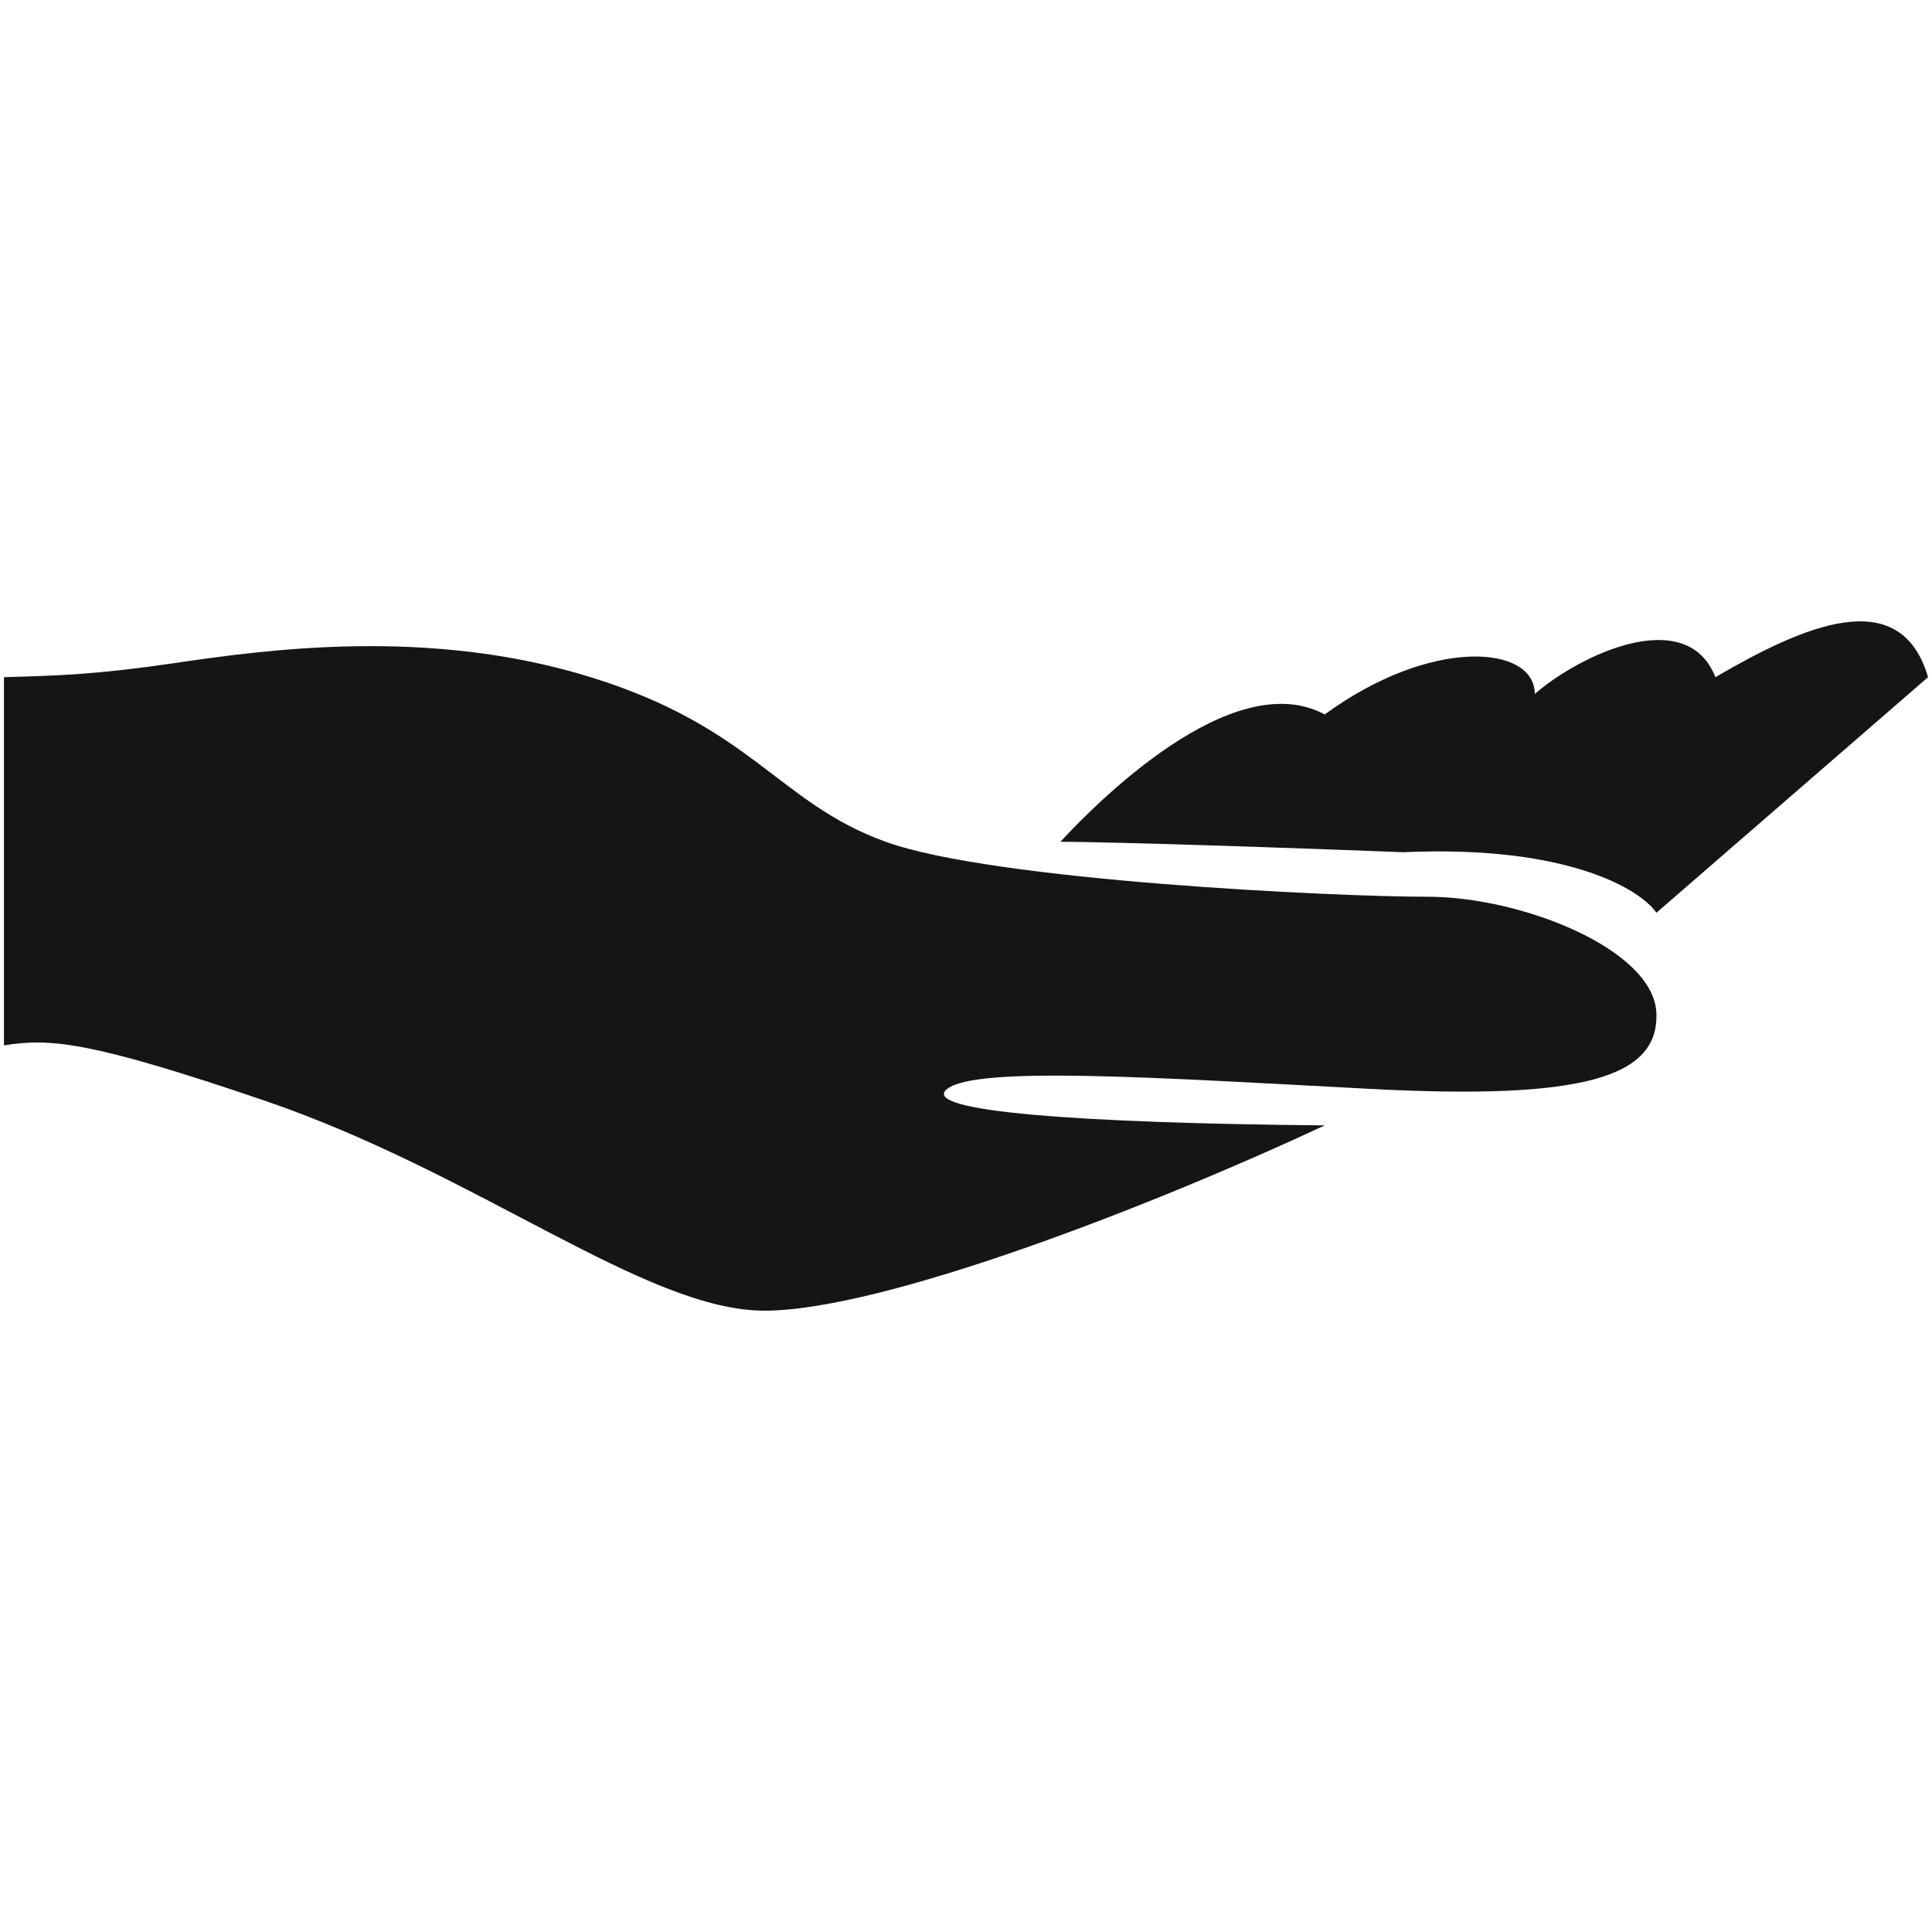 <svg width="20" height="20" viewBox="0 0 20 20" fill="none" xmlns="http://www.w3.org/2000/svg">
<path d="M1.781 6.868C1.004 6.981 0.625 6.994 0.041 7.01V10.822C0.522 10.743 0.948 10.784 2.728 11.39C4.954 12.147 6.682 13.568 7.913 13.568C9.144 13.568 11.938 12.479 13.714 11.65C11.204 11.627 9.5 11.508 9.807 11.271C10.115 11.035 11.938 11.153 14.164 11.271C16.389 11.39 17.171 11.153 17.147 10.49C17.123 9.827 15.75 9.283 14.779 9.283C13.809 9.283 10.281 9.117 9.168 8.714C8.055 8.312 7.795 7.53 6.114 7.01C4.433 6.489 2.752 6.725 1.781 6.868Z" fill="#151515"/>
<path d="M13.714 7.396C12.75 6.879 11.325 8.339 10.977 8.714C11.224 8.714 12.28 8.736 14.528 8.822C16.23 8.746 16.983 9.208 17.147 9.449L19.959 7.01C19.674 6.033 18.669 6.478 17.758 7.01C17.459 6.252 16.351 6.78 15.888 7.184C15.888 6.675 14.813 6.591 13.714 7.396Z" fill="#151515"/>
</svg>
